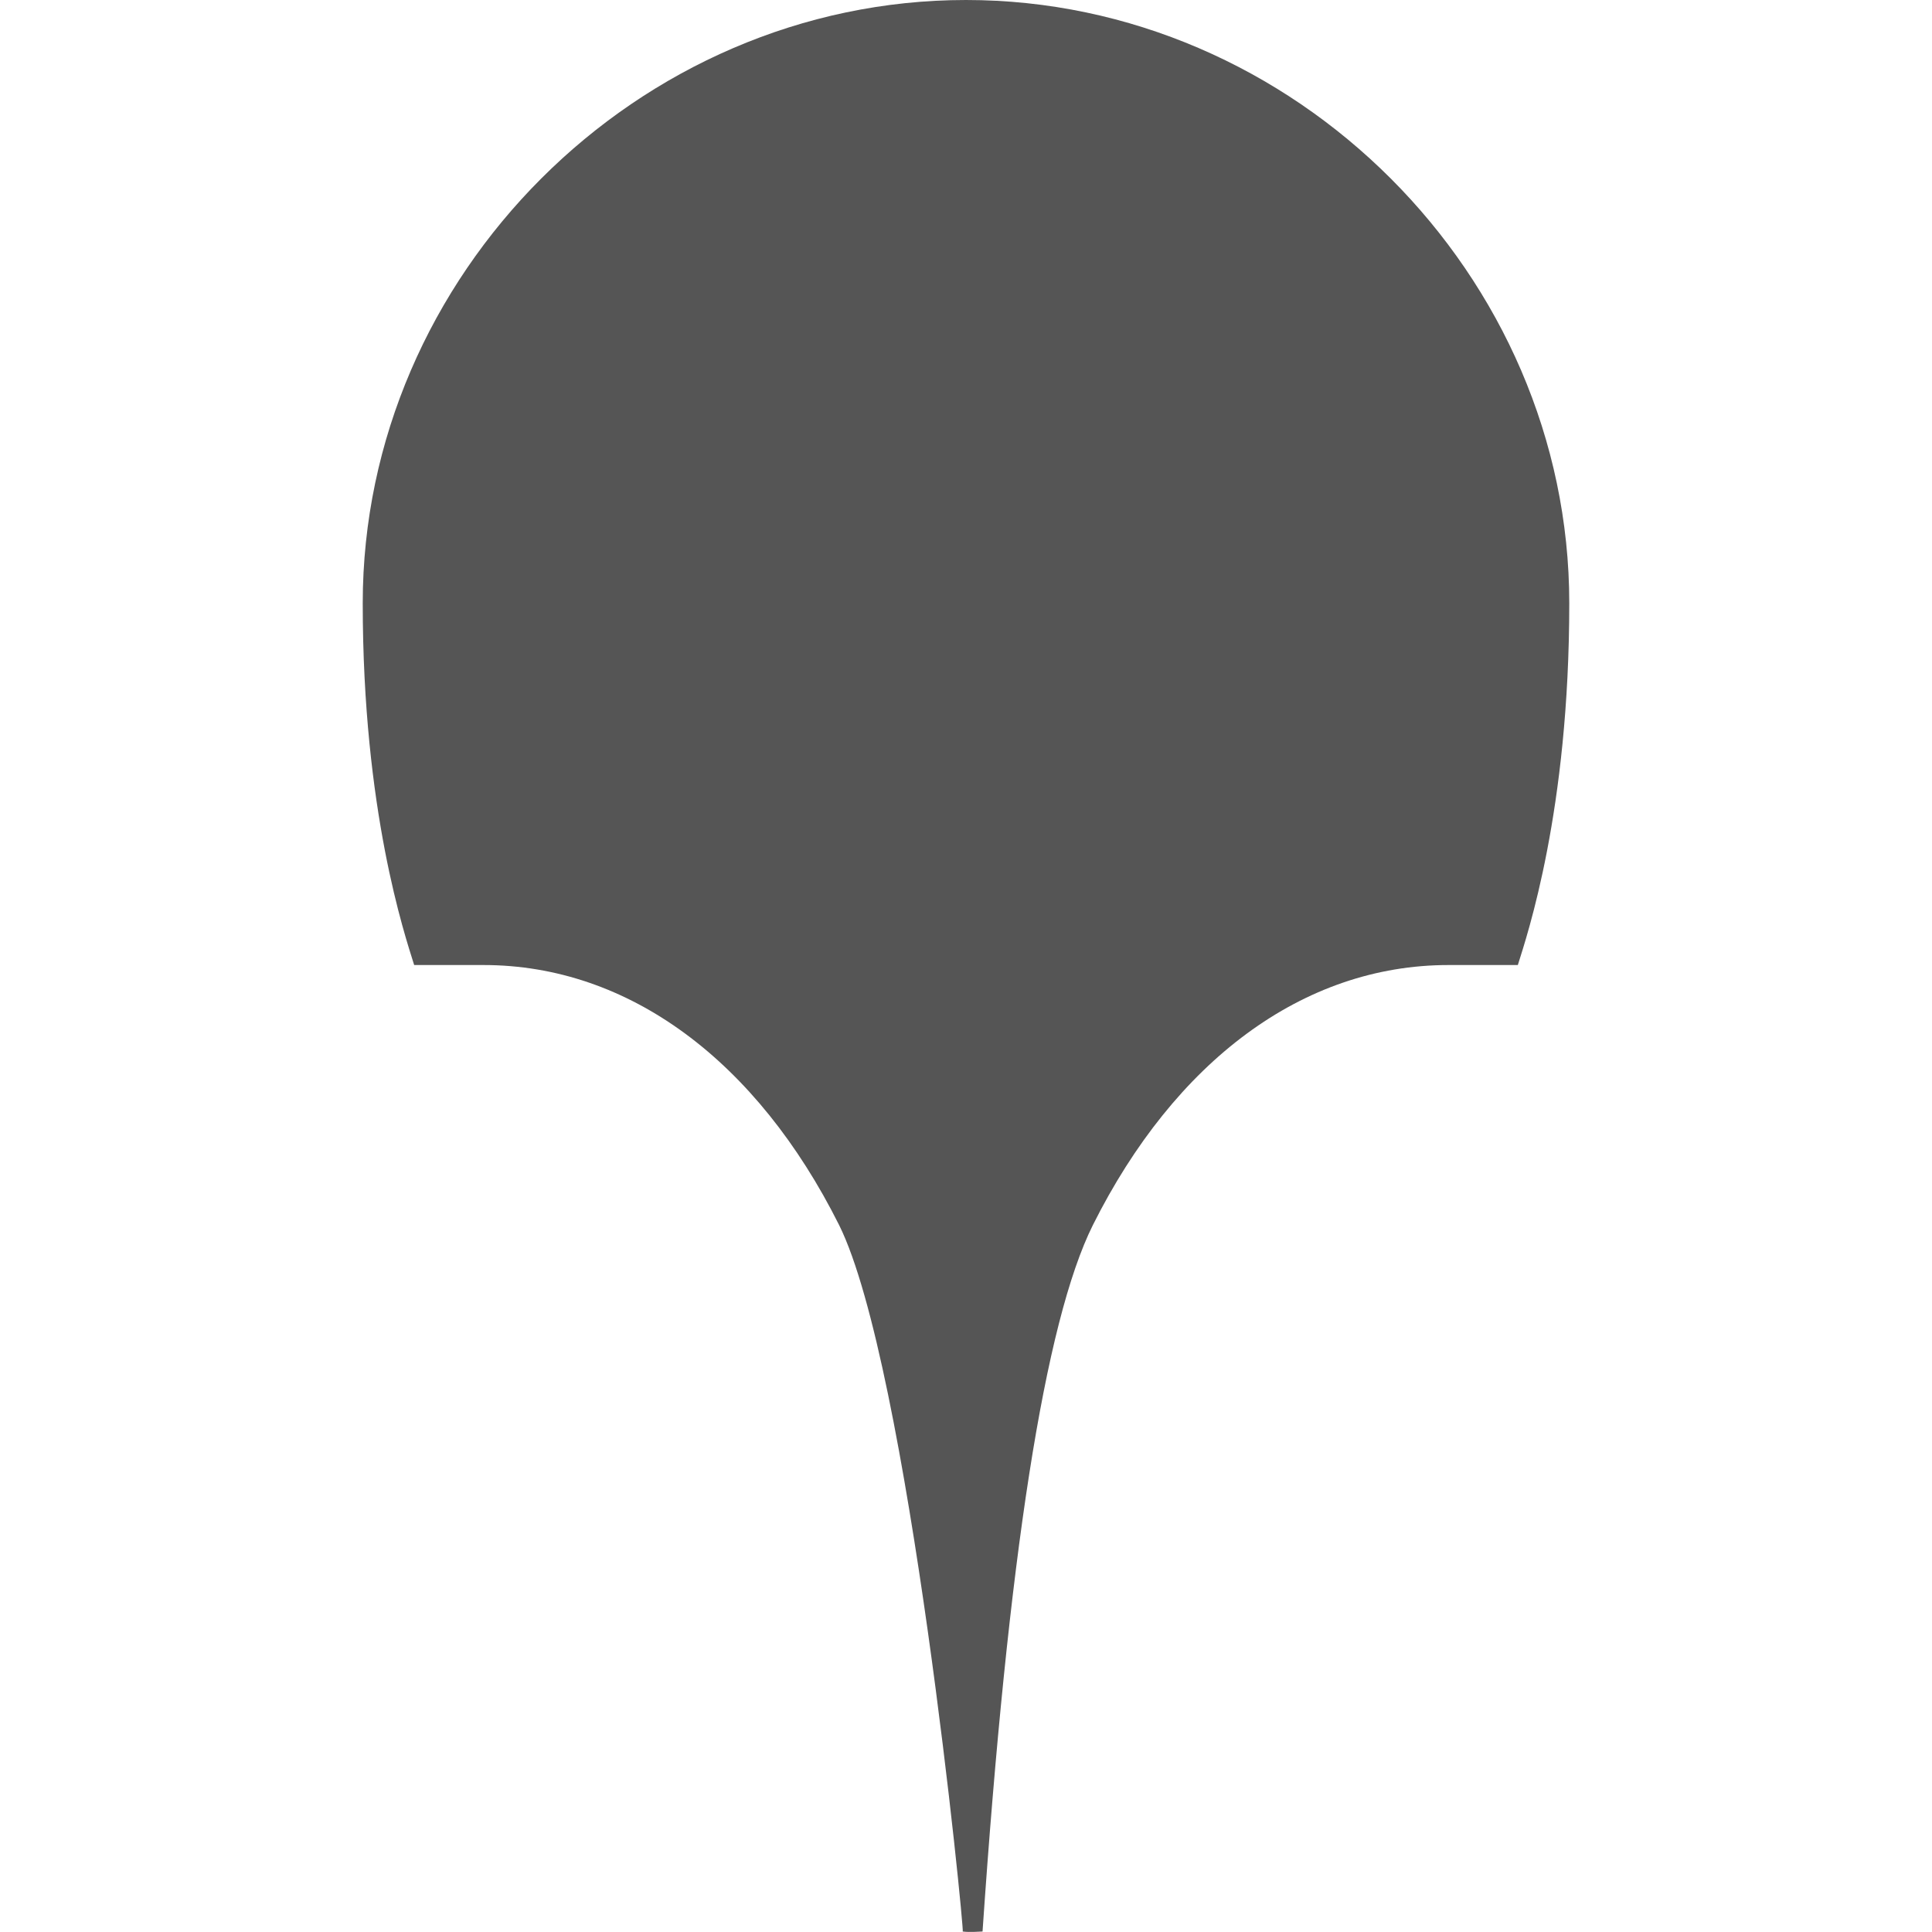 
<svg xmlns="http://www.w3.org/2000/svg" xmlns:xlink="http://www.w3.org/1999/xlink" width="16px" height="16px" viewBox="0 0 16 16" version="1.1">
<g id="surface1">
<path style=" stroke:none;fill-rule:nonzero;fill:#555555;fill-opacity:1;" d="M 8 0 C 5.281 0 3.004 2.277 3.004 4.996 C 3.004 6.715 3.352 7.742 3.43 7.992 L 4.004 7.992 C 5.211 7.992 6.27 8.789 6.949 10.145 C 7.527 11.309 7.988 15.996 7.973 15.996 C 8.027 16.004 8.121 15.996 8.137 15.996 C 8.348 12.898 8.652 10.945 9.051 10.145 C 9.73 8.789 10.789 7.992 11.996 7.992 L 12.57 7.992 C 12.648 7.742 12.996 6.715 12.996 4.996 C 12.996 2.277 10.719 0 8 0 Z M 8 0 "/>
</g>
</svg>

